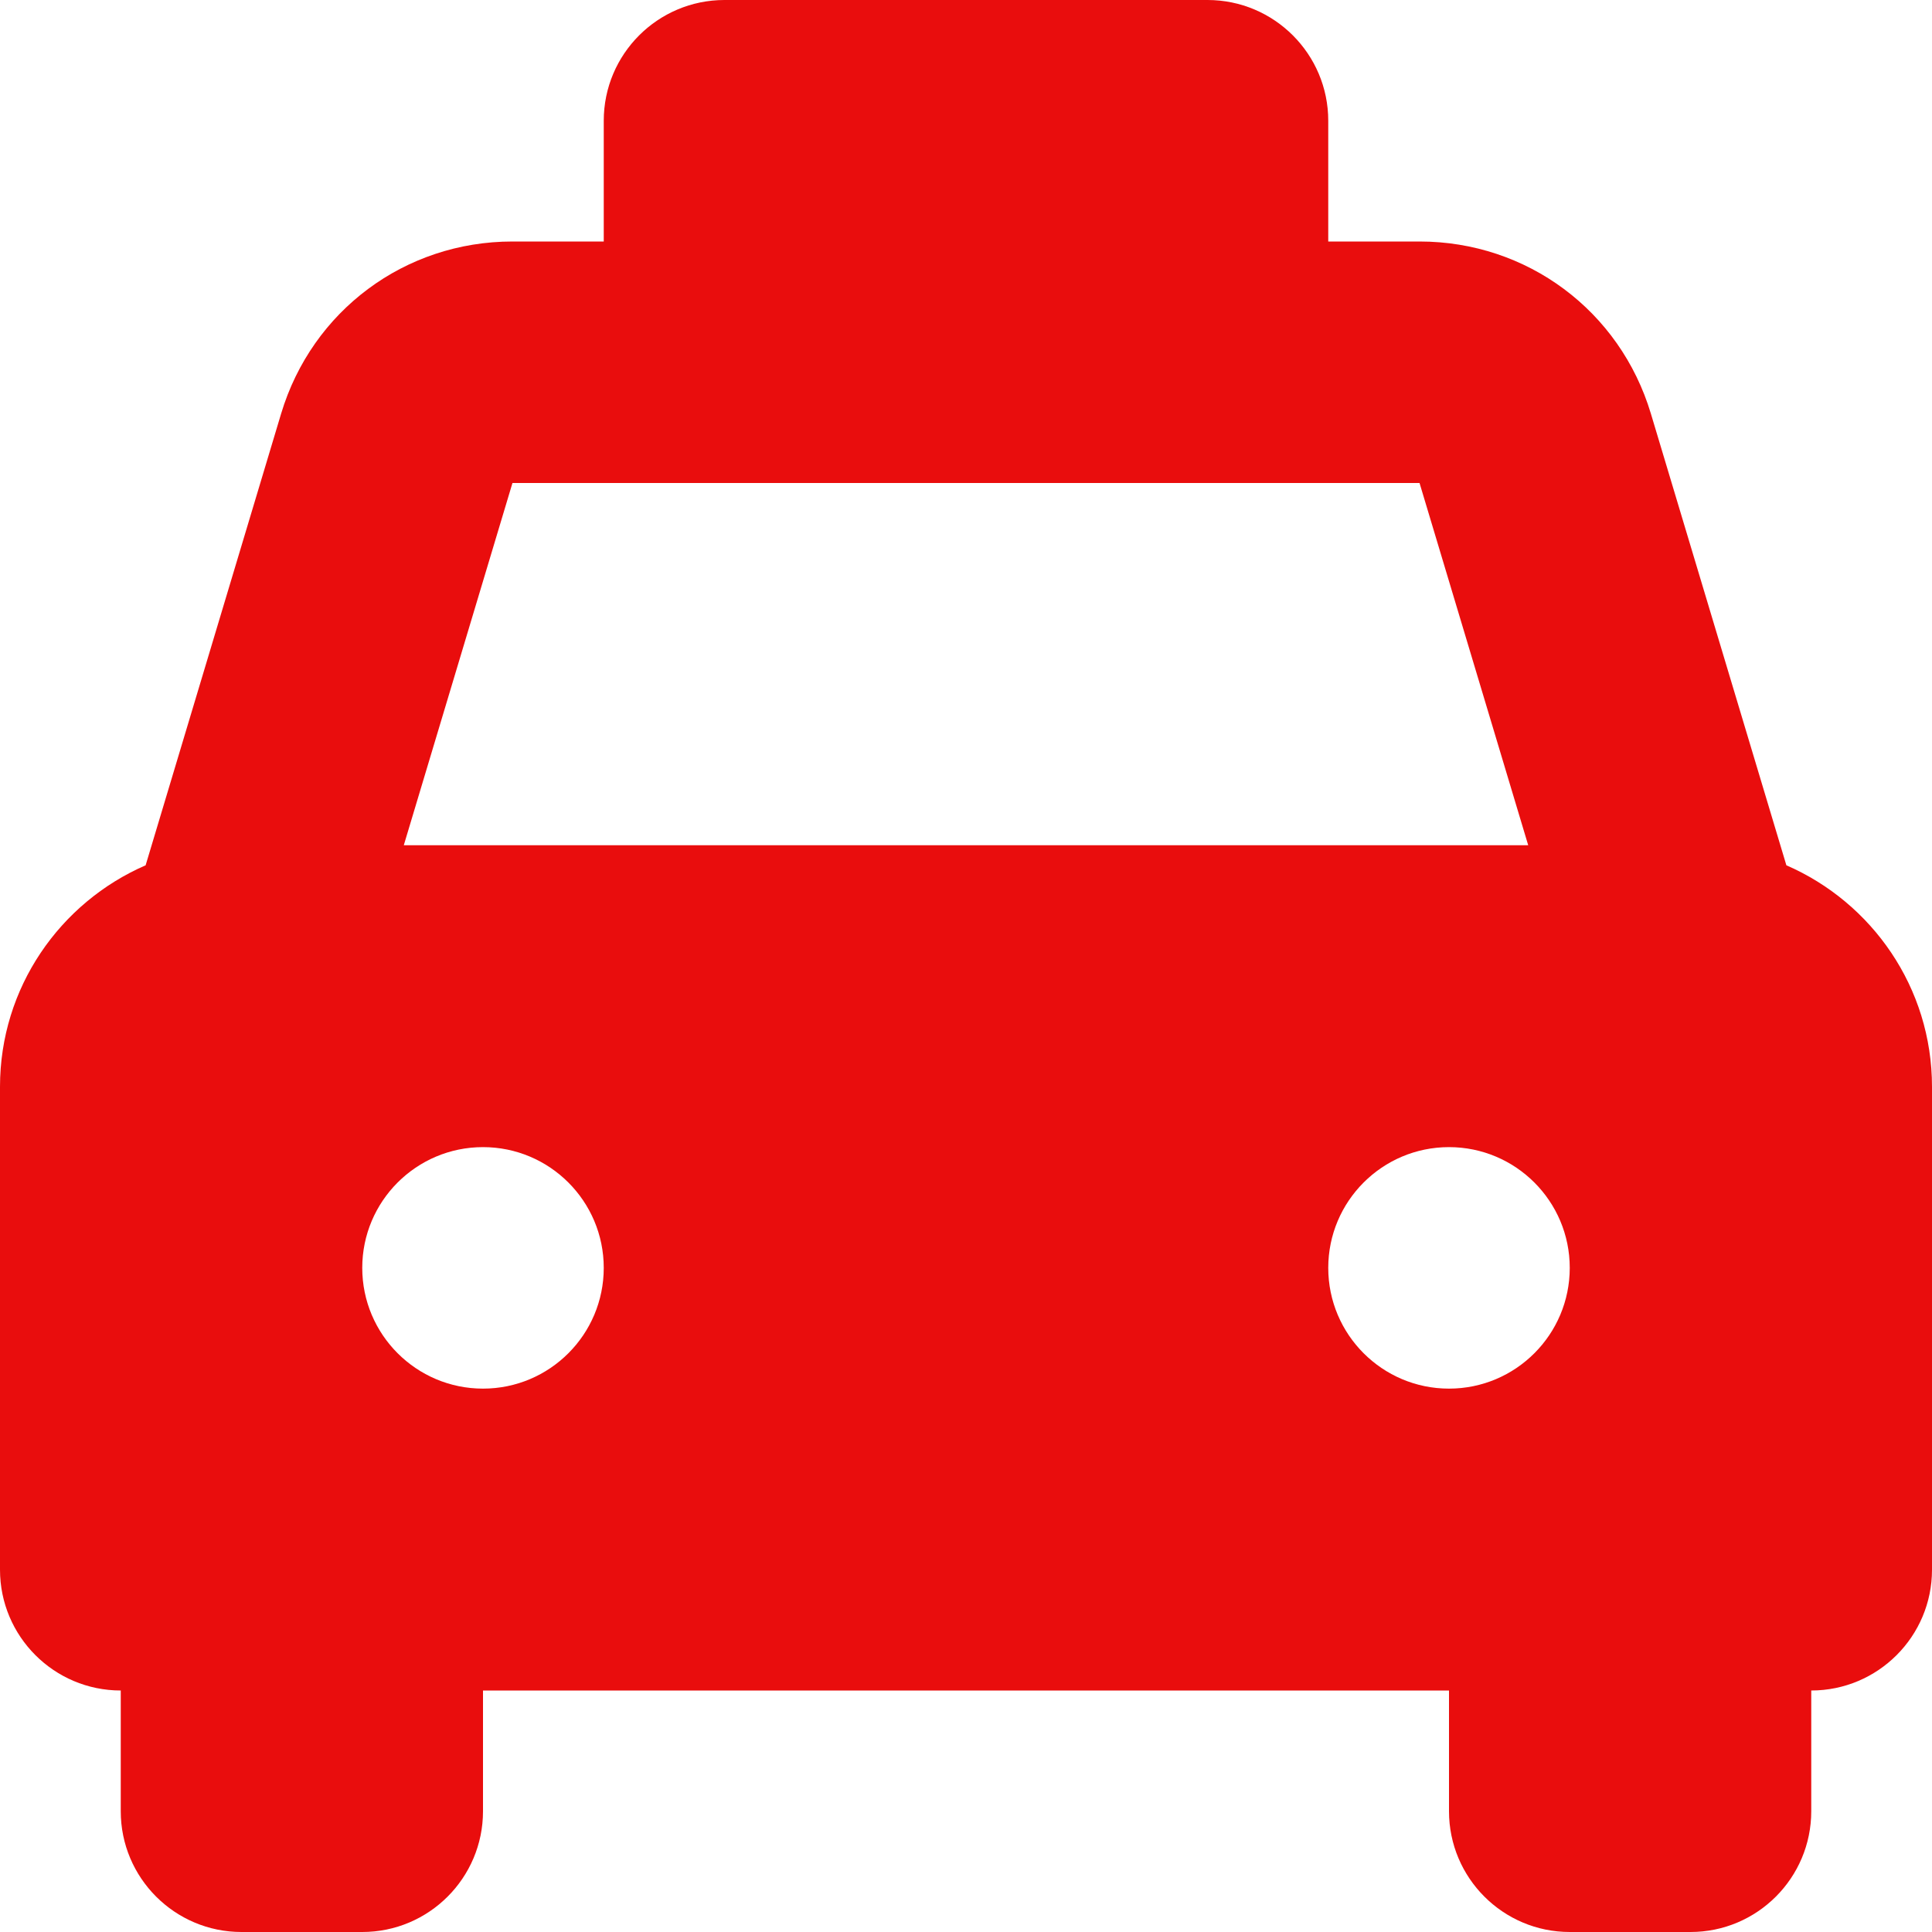 <?xml version="1.0"?>
<svg xmlns="http://www.w3.org/2000/svg" xmlns:xlink="http://www.w3.org/1999/xlink" xmlns:svgjs="http://svgjs.com/svgjs" version="1.1" width="512" height="512" x="0" y="0" viewBox="0 0 16 16" style="enable-background:new 0 0 512 512" xml:space="preserve" class=""><g><path xmlns="http://www.w3.org/2000/svg" d="m14.794 7.166-1.122-3.74c-.256-.853-1.026-1.426-1.916-1.426h-.756v-1c0-.552-.448-1-1-1h-4c-.552 0-1 .448-1 1v1h-.756c-.89 0-1.66.573-1.916 1.426l-1.122 3.74c-.709.308-1.206 1.013-1.206 1.834v4c0 .552.448 1 1 1h0l-0.0 1c0 .552.448 1 1 1h1c.552 0 1-.448 1-1l-0-1h8l-0.0 1c0 .552.448 1 1 1h1c.552 0 1-.448 1-1v-1l-0-0h0c.552 0 1-.448 1-1v-4c0-.821-.497-1.526-1.206-1.834zm-10.55-3.166h7.512l.9 3h-9.312l.9-3zm-.244 7.5c-.552 0-1-.448-1-1 0-.552.448-1 1-1s1 .448 1 1c0 .552-.448 1-1 1zm8 0c-.552 0-1-.448-1-1 0-.552.448-1 1-1s1 .448 1 1c0 .552-.448 1-1 1z" fill="#e90d0d" data-original="#000000" style="" class=""/></g></svg>
